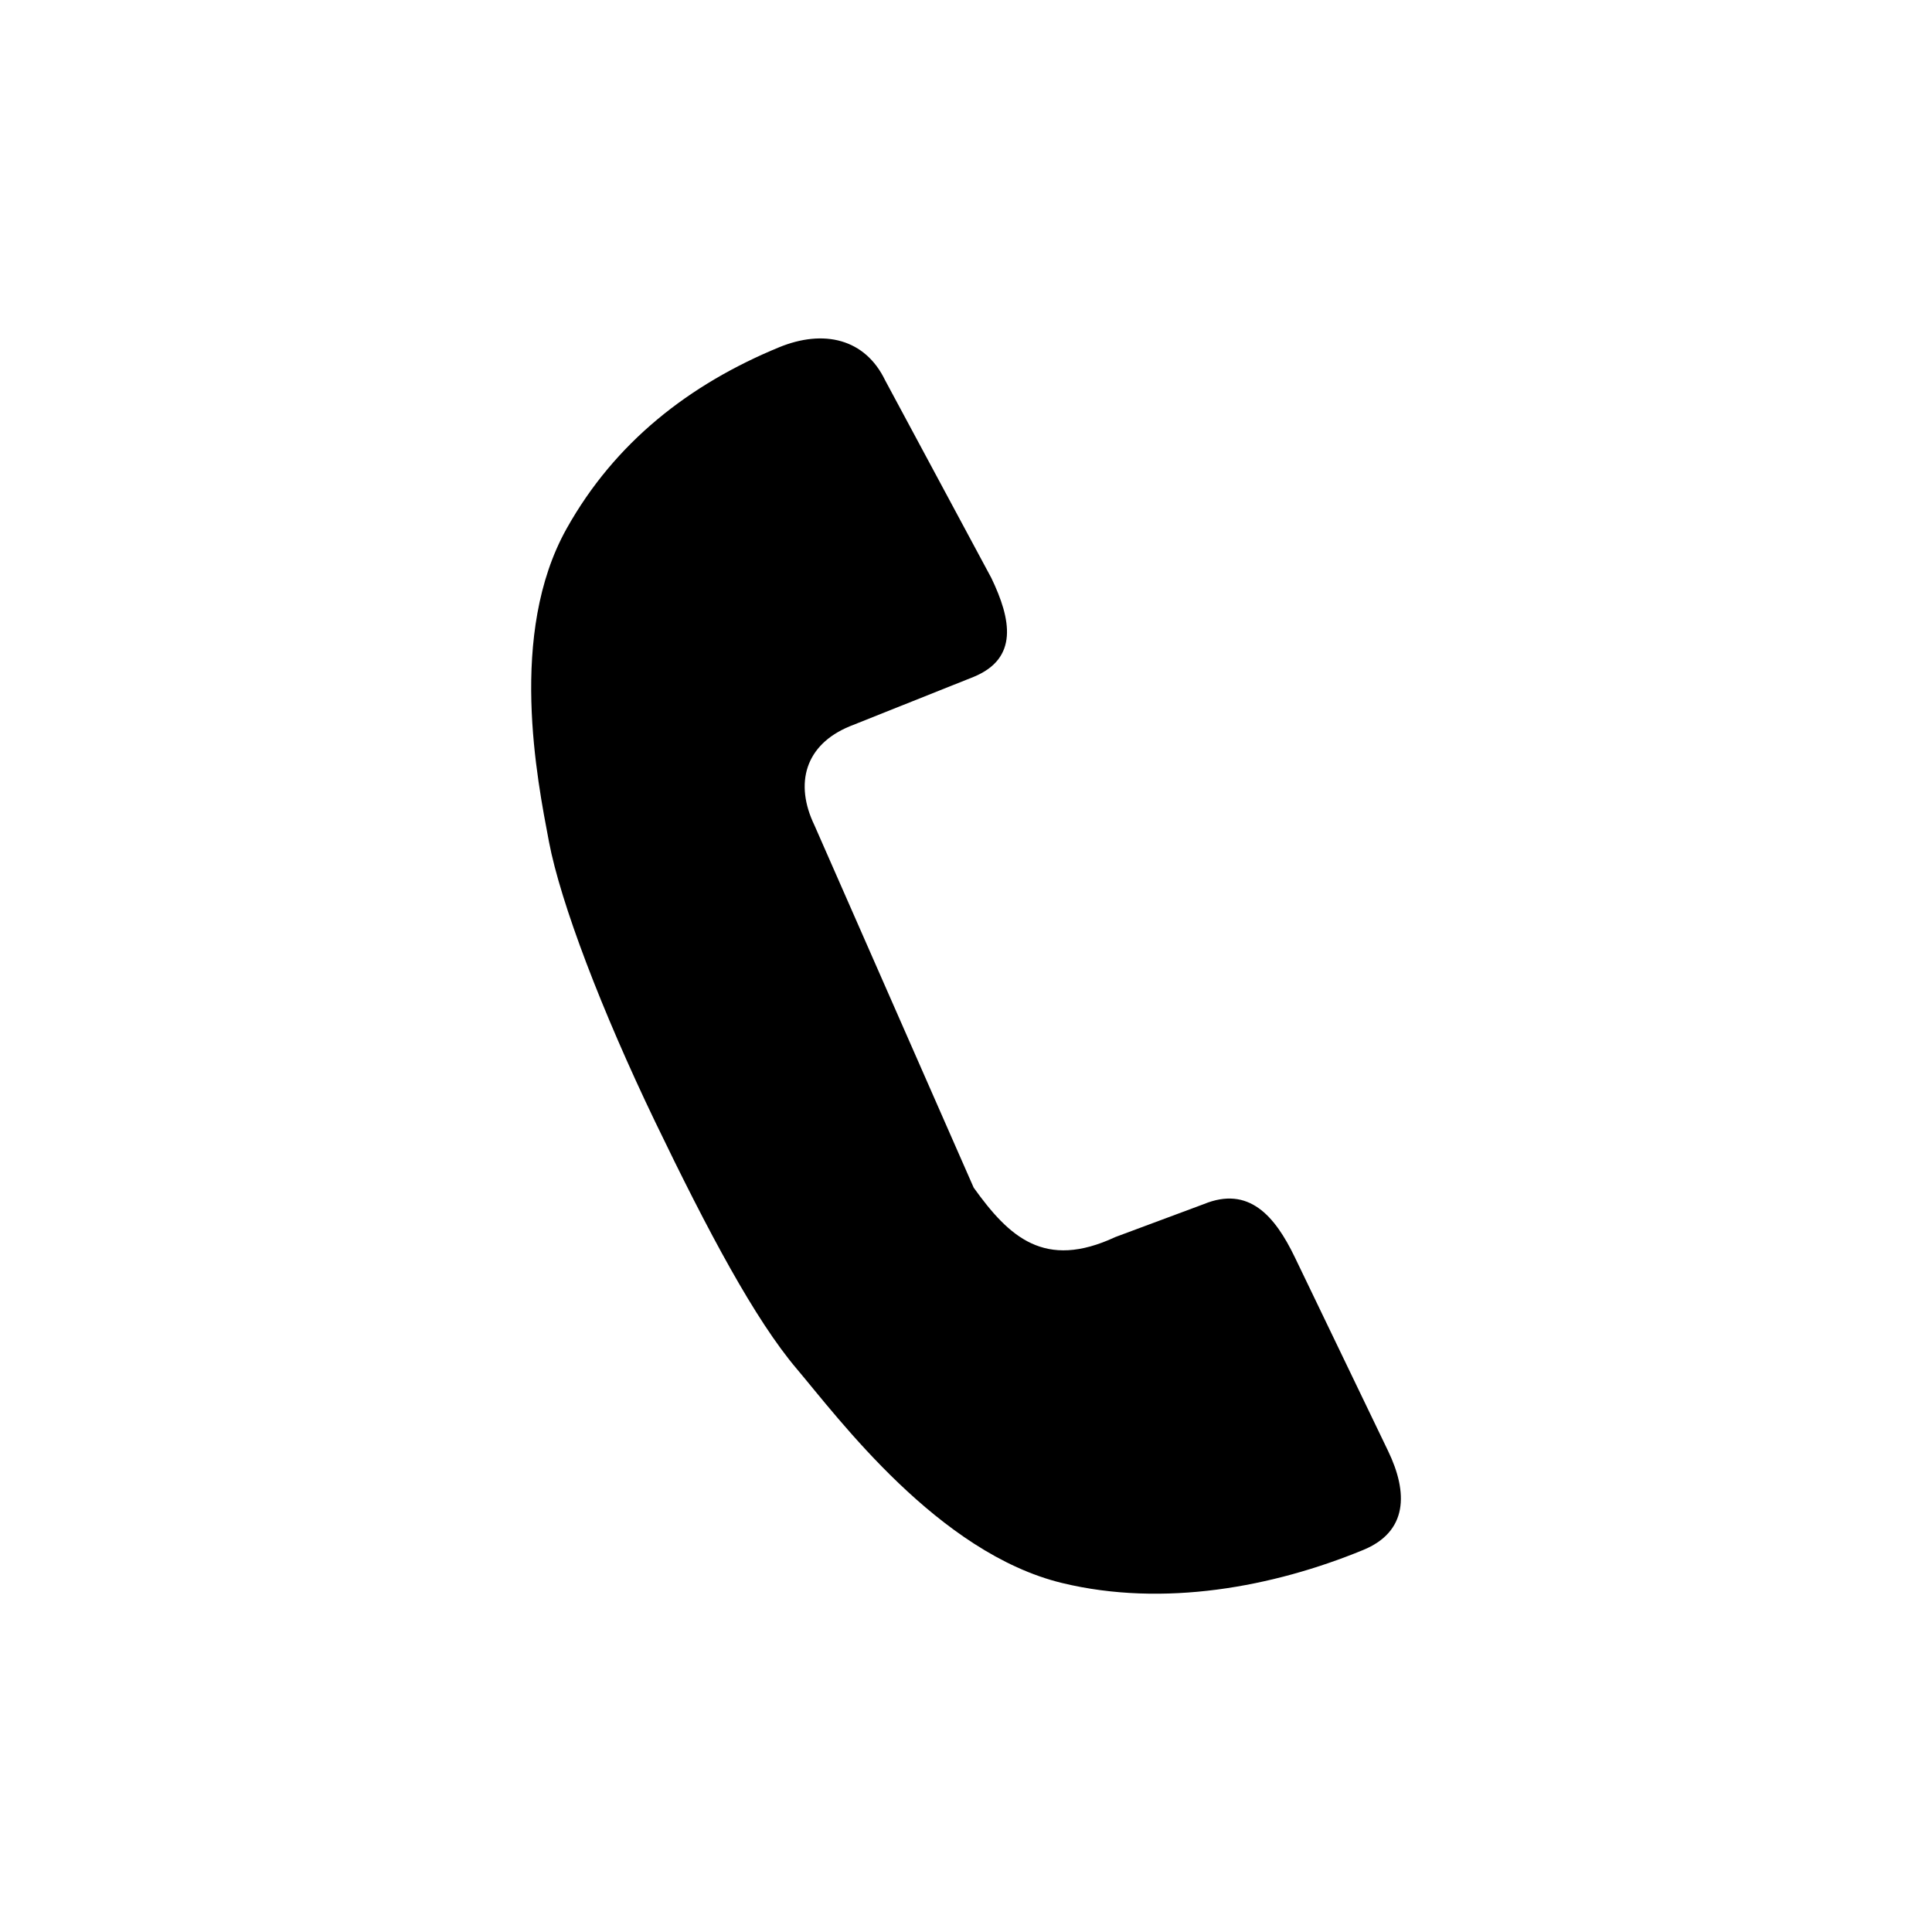 <?xml version="1.0" encoding="utf-8"?>
<!-- Generator: Adobe Illustrator 15.1.0, SVG Export Plug-In  -->
<!DOCTYPE svg PUBLIC "-//W3C//DTD SVG 1.1//EN" "http://www.w3.org/Graphics/SVG/1.1/DTD/svg11.dtd">
<svg version="1.1"
	 xmlns="http://www.w3.org/2000/svg" xmlns:xlink="http://www.w3.org/1999/xlink" xmlns:a="http://ns.adobe.com/AdobeSVGViewerExtensions/3.0/"
	 x="0px" y="0px" width="40px" height="40px" viewBox="0 0 40 40" overflow="visible" enable-background="new 0 0 40 40"
	 xml:space="preserve">
<defs>
</defs>
<path fill-rule="evenodd" clip-rule="evenodd" d="M28.74,30.043l-1.932-4.013c-0.414-0.86-0.954-1.483-1.885-1.1l-1.832,0.682
	c-1.466,0.683-2.198,0-2.932-1.023l-3.298-7.505c-0.414-0.86-0.197-1.664,0.733-2.047l2.564-1.023
	c0.931-0.383,0.78-1.187,0.367-2.047l-2.199-4.093c-0.414-0.86-1.268-1.065-2.198-0.683c-1.86,0.767-3.398,1.968-4.396,3.752
	c-1.219,2.177-0.608,5.207-0.367,6.481c0.242,1.274,1.095,3.506,2.198,5.799c1.104,2.293,2.069,4.098,2.932,5.117
	s2.932,3.814,5.496,4.435c2.103,0.508,4.368,0.082,6.229-0.683C29.151,31.711,29.154,30.903,28.74,30.043z"/>
</svg>